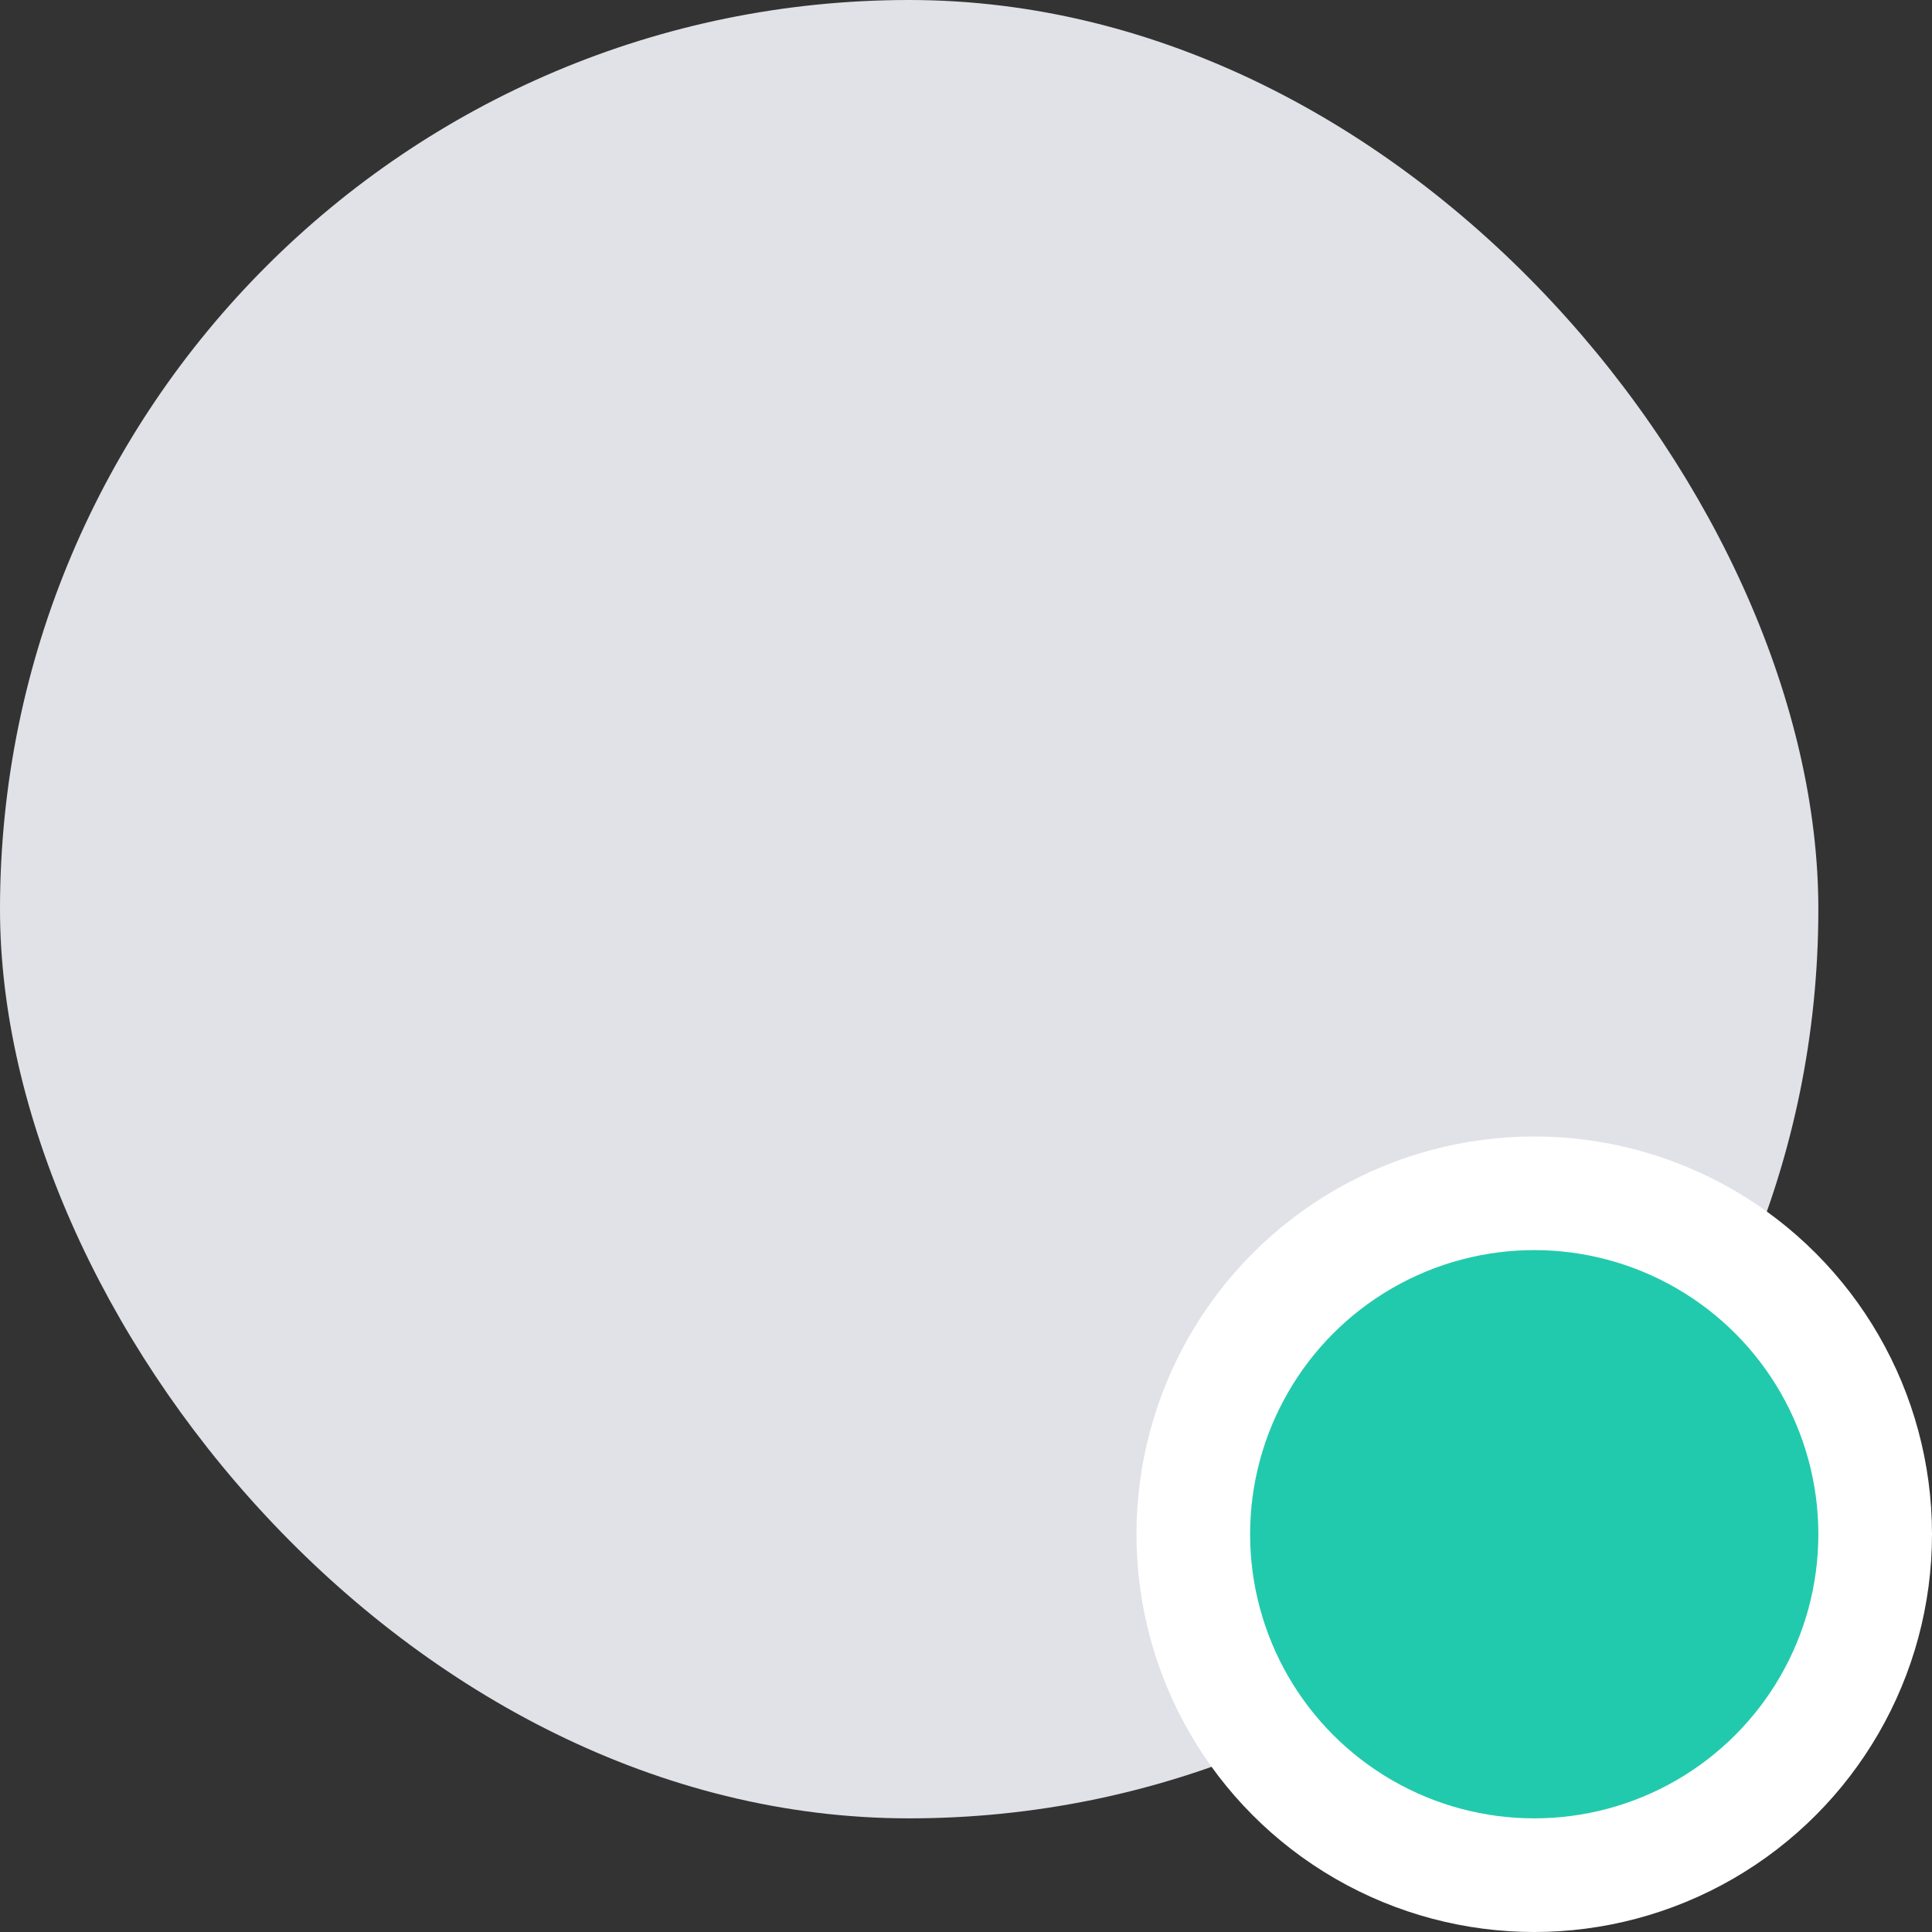 <svg width="34" height="34" viewBox="0 0 34 34" fill="none" xmlns="http://www.w3.org/2000/svg">
<rect x="0" y="0" width="34" height="34" fill="#333333" stroke="none"/>
<rect width="32" height="32" rx="16" fill="#E0E2E7"/>
<circle cx="27" cy="27" r="6" fill="#22CAAD" stroke="white" stroke-width="2"/>
</svg>
